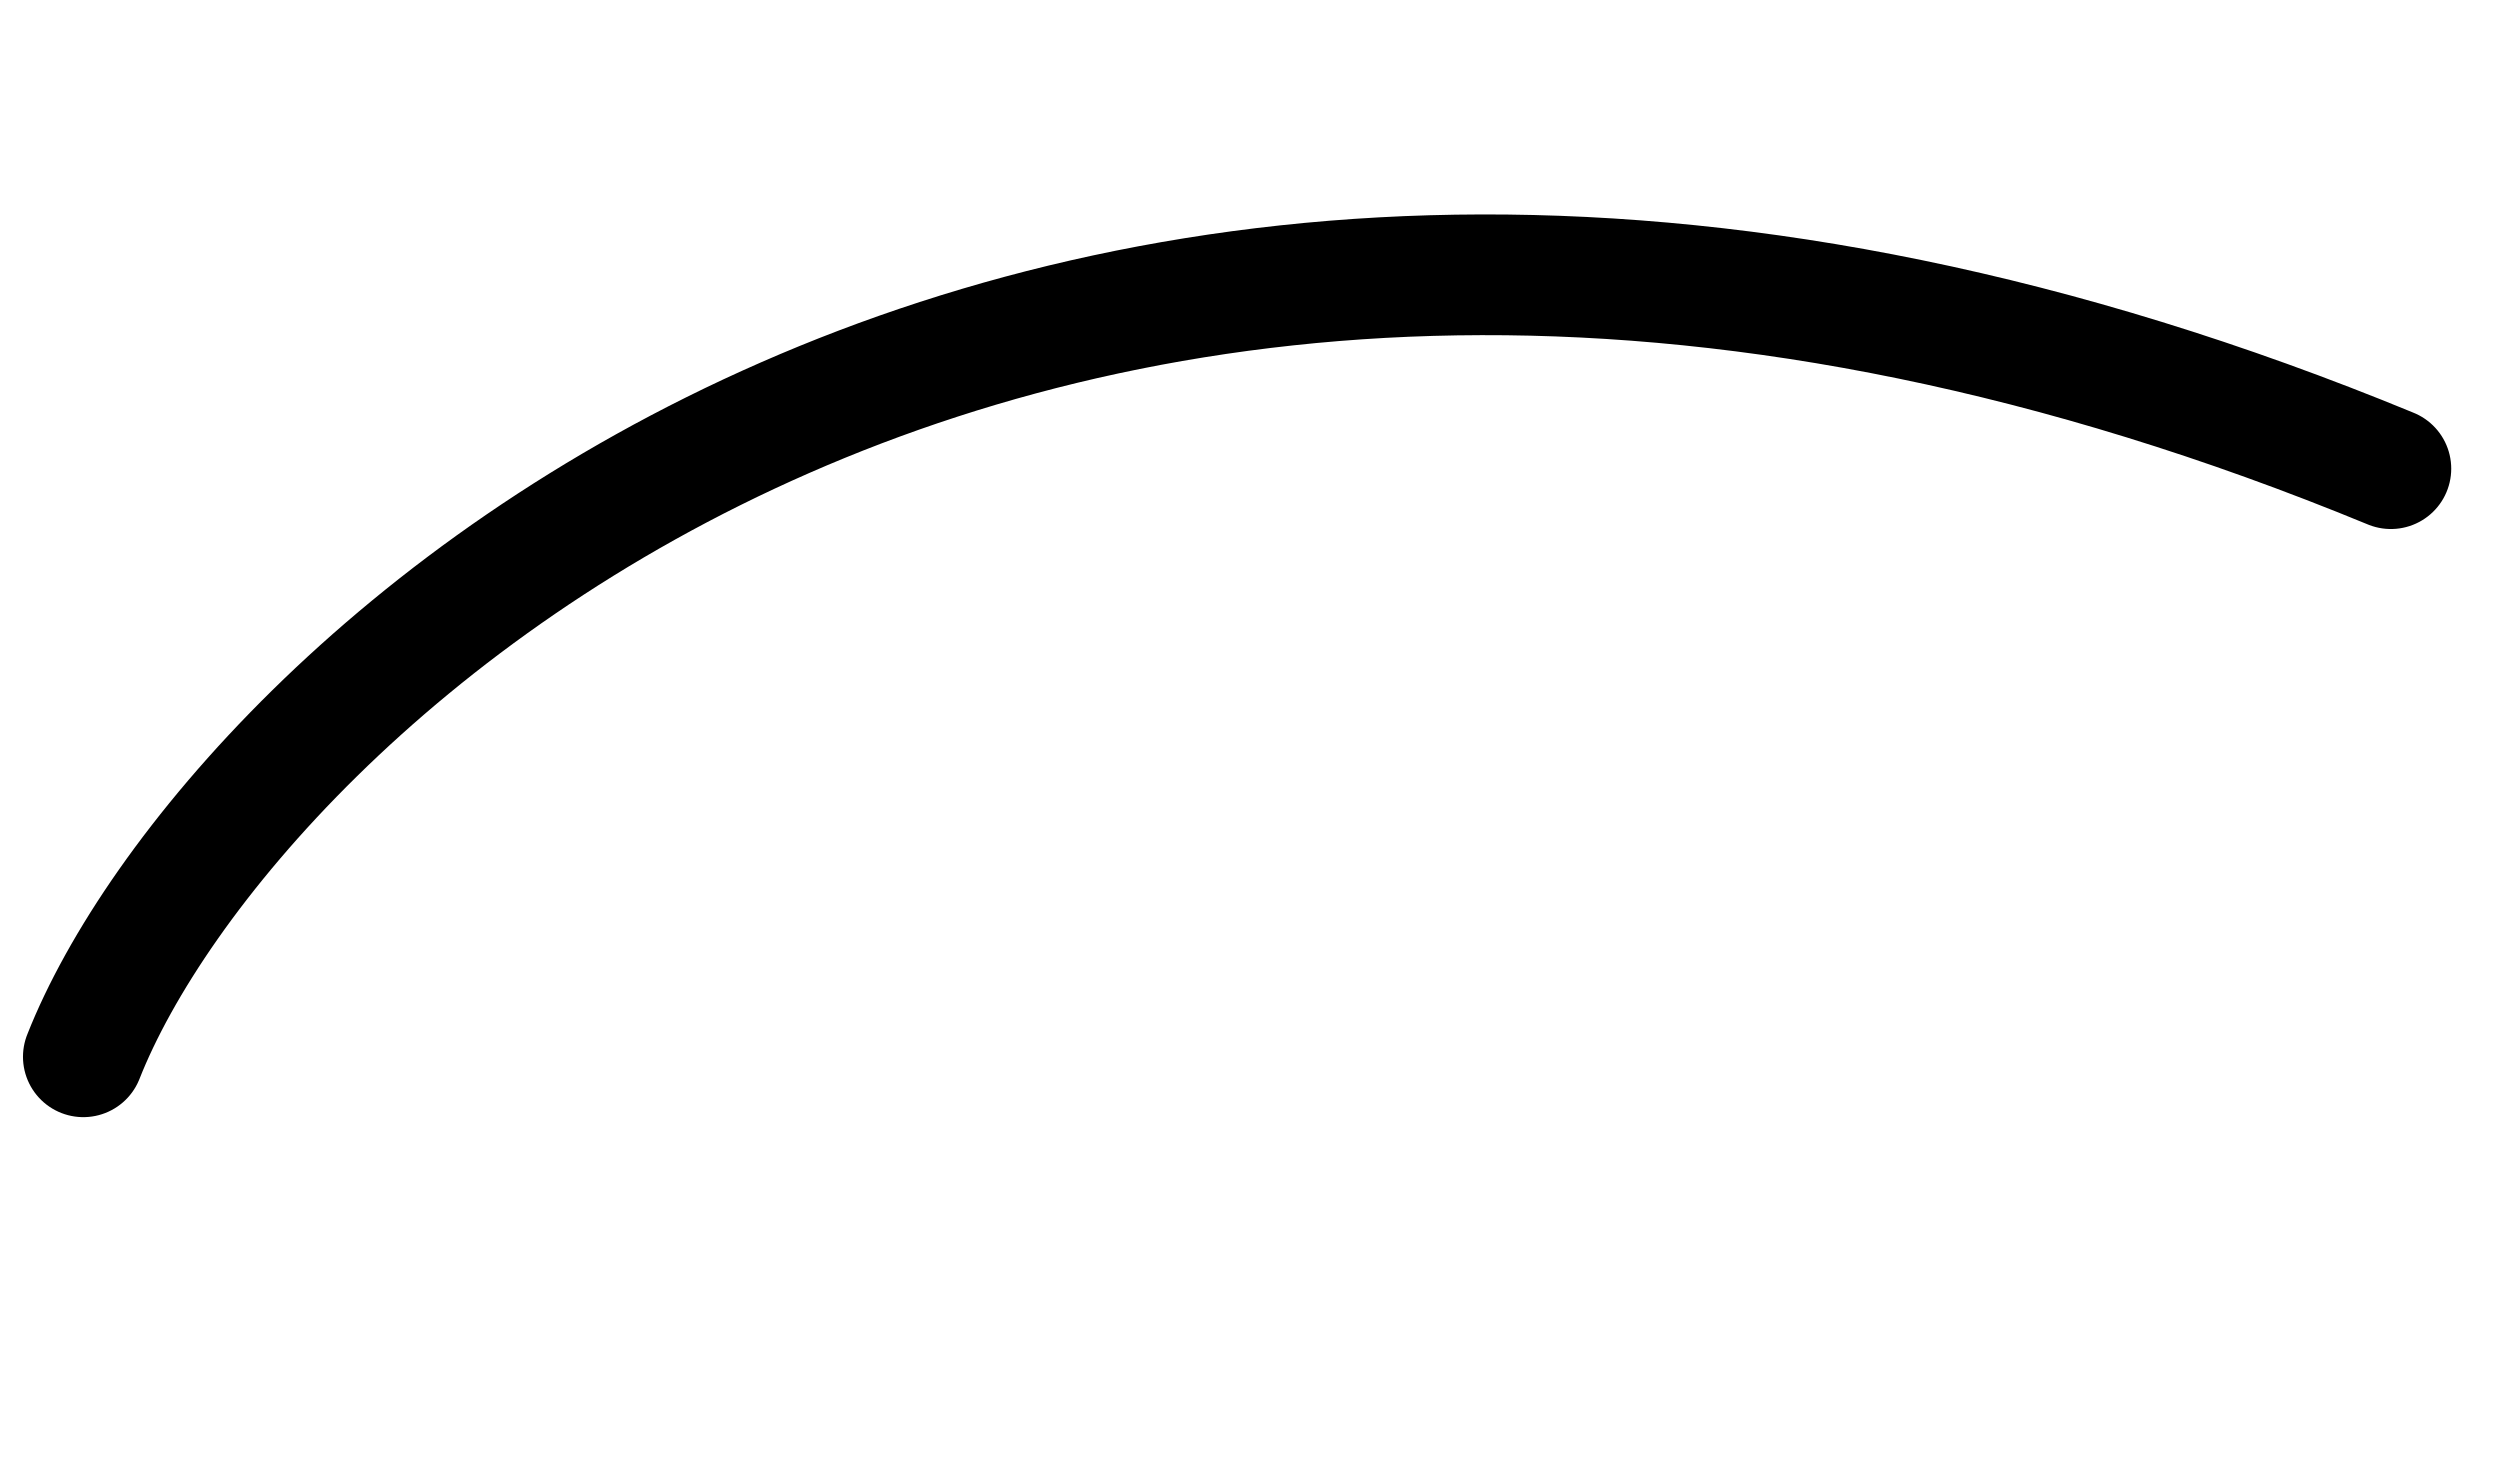 <svg width="60" height="35" viewBox="0 0 60 35" fill="none" xmlns="http://www.w3.org/2000/svg">
<path d="M2 25.363C5.447 16.628 25 -2.097 57.381 11.248" stroke="black" stroke-width="2.897" stroke-linecap="round" stroke-linejoin="round"/>
</svg>
